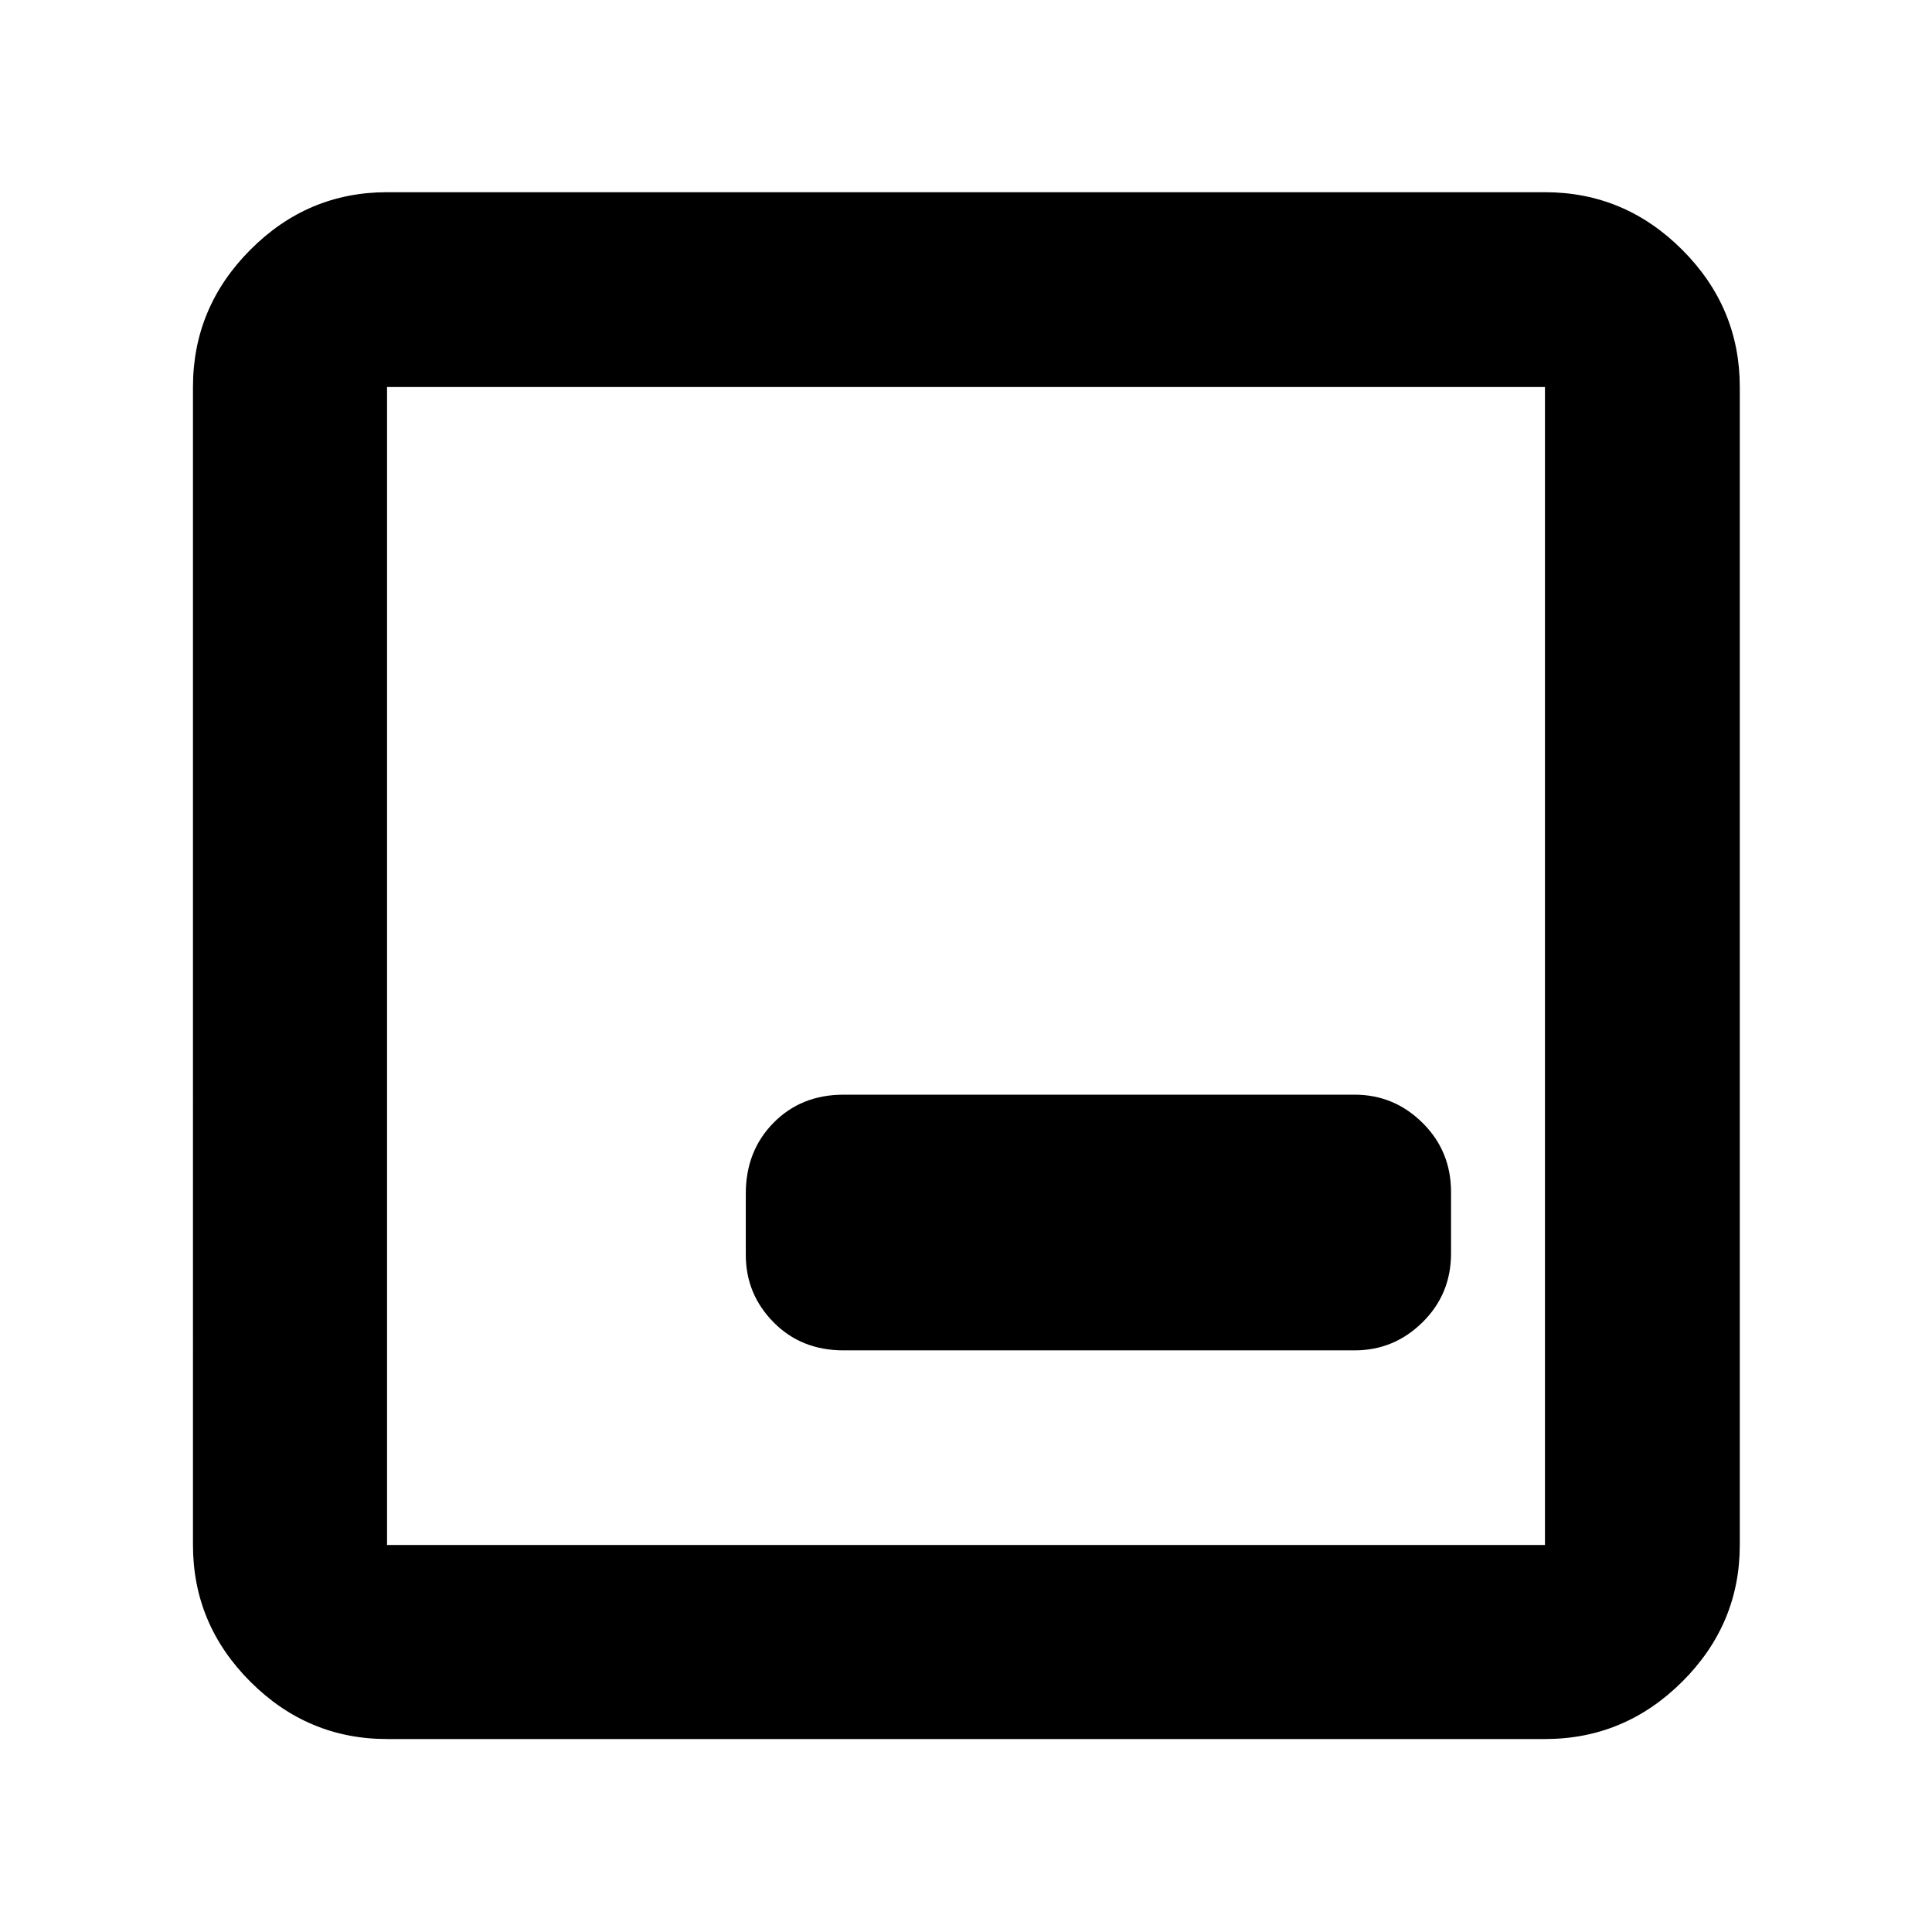 <svg xmlns="http://www.w3.org/2000/svg" height="40" viewBox="0 96 960 960" width="40"><path d="M419.131 766.985H673.13q19.579 0 33.732-13.973 14.152-13.972 14.152-34.197v-30.459q0-20.399-14.152-34.406-14.153-14.007-33.732-14.007H419.131q-21.036 0-34.793 13.991-13.758 13.992-13.758 35.128v30.459q0 19.487 13.758 33.476 13.757 13.988 34.793 13.988ZM192.319 960.116q-39.434 0-67.934-28.501-28.5-28.5-28.5-67.934V288.319q0-39.589 28.5-68.201 28.5-28.611 67.934-28.611h575.362q39.589 0 68.201 28.611 28.611 28.612 28.611 68.201v575.362q0 39.434-28.611 67.934-28.612 28.501-68.201 28.501H192.319Zm0-96.435h575.362V288.319H192.319v575.362Zm0-575.362v575.362-575.362Z"/></svg>